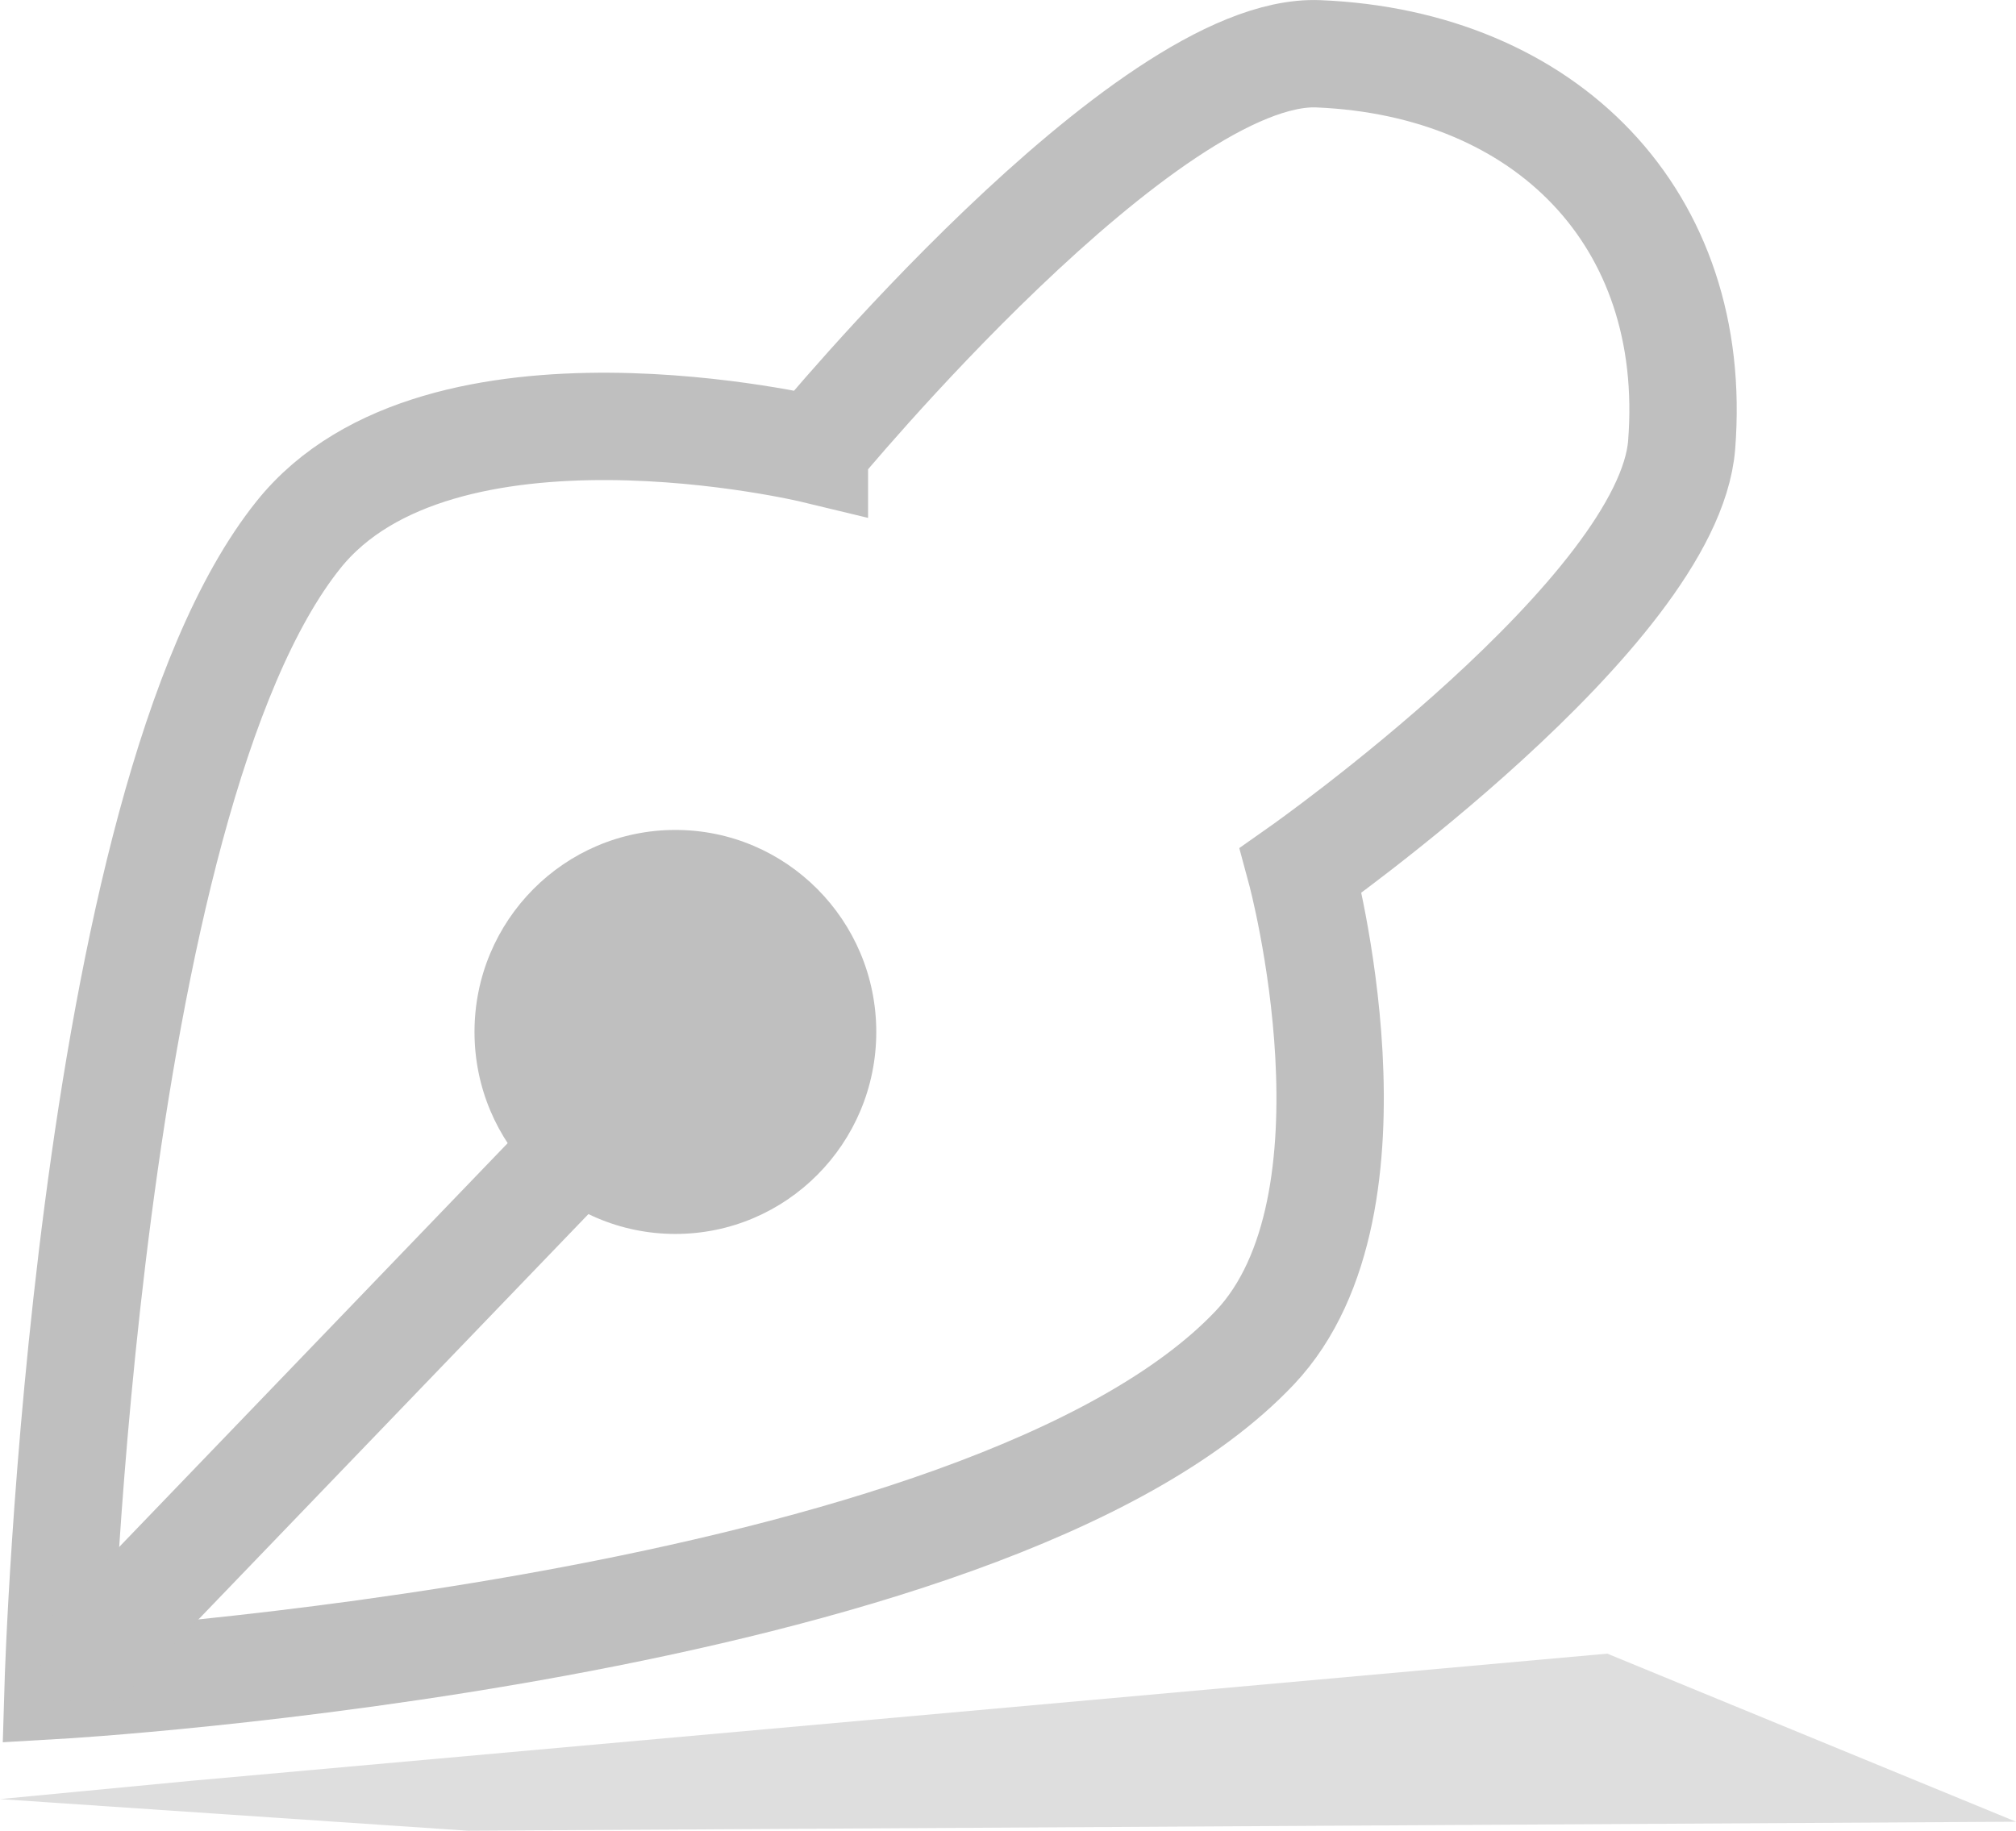 <?xml version="1.0" encoding="UTF-8" standalone="no"?>
<!-- Created with Inkscape (http://www.inkscape.org/) -->

<svg
   width="8.731mm"
   height="7.931mm"
   viewBox="0 0 8.731 7.931"
   version="1.1"
   id="svg16948"
   xml:space="preserve"
   inkscape:version="1.2.1 (9c6d41e410, 2022-07-14)"
   sodipodi:docname="gimp-tool-ink.svg"
   xmlns:inkscape="http://www.inkscape.org/namespaces/inkscape"
   xmlns:sodipodi="http://sodipodi.sourceforge.net/DTD/sodipodi-0.dtd"
   xmlns:xlink="http://www.w3.org/1999/xlink"
   xmlns="http://www.w3.org/2000/svg"
   xmlns:svg="http://www.w3.org/2000/svg"><sodipodi:namedview
     id="namedview16950"
     pagecolor="#ffffff"
     bordercolor="#666666"
     borderopacity="1.0"
     inkscape:showpageshadow="2"
     inkscape:pageopacity="0.0"
     inkscape:pagecheckerboard="0"
     inkscape:deskcolor="#d1d1d1"
     inkscape:document-units="mm"
     showgrid="false"
     inkscape:zoom="13.455443"
     inkscape:cx="10.367551"
     inkscape:cy="22.518768"
     inkscape:current-layer="layer1" /><defs
     id="defs16945"><linearGradient
       id="linearGradient865"
       inkscape:swatch="solid"><stop
         style="stop-color:#95dab2;stop-opacity:1;"
         offset="0"
         id="stop863" /></linearGradient><linearGradient
       id="linearGradient859"
       inkscape:swatch="solid"><stop
         style="stop-color:#ffffff;stop-opacity:1;"
         offset="0"
         id="stop857" /></linearGradient><linearGradient
       id="linearGradient853"
       inkscape:swatch="solid"><stop
         style="stop-color:#ffffff;stop-opacity:1;"
         offset="0"
         id="stop851" /></linearGradient><linearGradient
       id="linearGradient847"
       inkscape:swatch="solid"><stop
         style="stop-color:#bfbfbf;stop-opacity:1;"
         offset="0"
         id="stop845" /></linearGradient><linearGradient
       inkscape:collect="always"
       xlink:href="#linearGradient847"
       id="linearGradient849"
       x1="-128.657"
       y1="23.971"
       x2="-121.148"
       y2="23.971"
       gradientUnits="userSpaceOnUse" /><linearGradient
       inkscape:collect="always"
       xlink:href="#linearGradient847"
       id="linearGradient855"
       x1="-126.614"
       y1="24.668"
       x2="-124.873"
       y2="24.668"
       gradientUnits="userSpaceOnUse" /><linearGradient
       inkscape:collect="always"
       xlink:href="#linearGradient847"
       id="linearGradient861"
       x1="-128.499"
       y1="26.054"
       x2="-125.536"
       y2="26.054"
       gradientUnits="userSpaceOnUse" /><linearGradient
       inkscape:collect="always"
       xlink:href="#linearGradient847"
       id="linearGradient867"
       x1="-128.669"
       y1="27.745"
       x2="-119.939"
       y2="27.745"
       gradientUnits="userSpaceOnUse" /></defs><g
     inkscape:label="Layer 1"
     inkscape:groupmode="layer"
     id="layer1"
     transform="translate(128.669,-20.198)"><path
       style="fill:none;stroke:url(#linearGradient849);stroke-width:0.465;stroke-linecap:butt;stroke-linejoin:miter;stroke-dasharray:none;stroke-opacity:1"
       d="m -125.142,22.146 c 0,0 1.436,-1.746 2.183,-1.715 0.984,0.041 1.65,0.711 1.573,1.694 -0.057,0.722 -1.649,1.843 -1.649,1.843 0,0 0.39,1.443 -0.199,2.067 -1.162,1.23 -5.183,1.463 -5.183,1.463 0,0 0.114,-3.828 1.041,-4.984 0.609,-0.76 2.234,-0.368 2.234,-0.368 z"
       id="path18596"
       sodipodi:nodetypes="csscscsc" /><path
       style="fill:none;stroke:url(#linearGradient861);stroke-width:0.465;stroke-linecap:round;stroke-linejoin:miter;stroke-dasharray:none;stroke-opacity:1"
       d="m -128.266,27.352 2.497,-2.596"
       id="path18694"
       sodipodi:nodetypes="cc" /><ellipse
       style="fill:url(#linearGradient855);fill-opacity:1.0;stroke:none;stroke-width:0.475;stroke-linecap:round;stroke-dasharray:none;stroke-opacity:1;paint-order:markers stroke fill"
       id="path18748"
       cx="-125.744"
       cy="24.668"
       rx="0.87"
       ry="0.875" /><path
       style="fill:url(#linearGradient867);fill-opacity:1;stroke:none;stroke-width:0.265px;stroke-linecap:butt;stroke-linejoin:miter;stroke-opacity:1;opacity:0.5"
       d="m -128.669,27.991 0.826,-0.079 6.135,-0.551 1.77,0.728 -6.705,0.039 z"
       id="path19010" /></g></svg>
